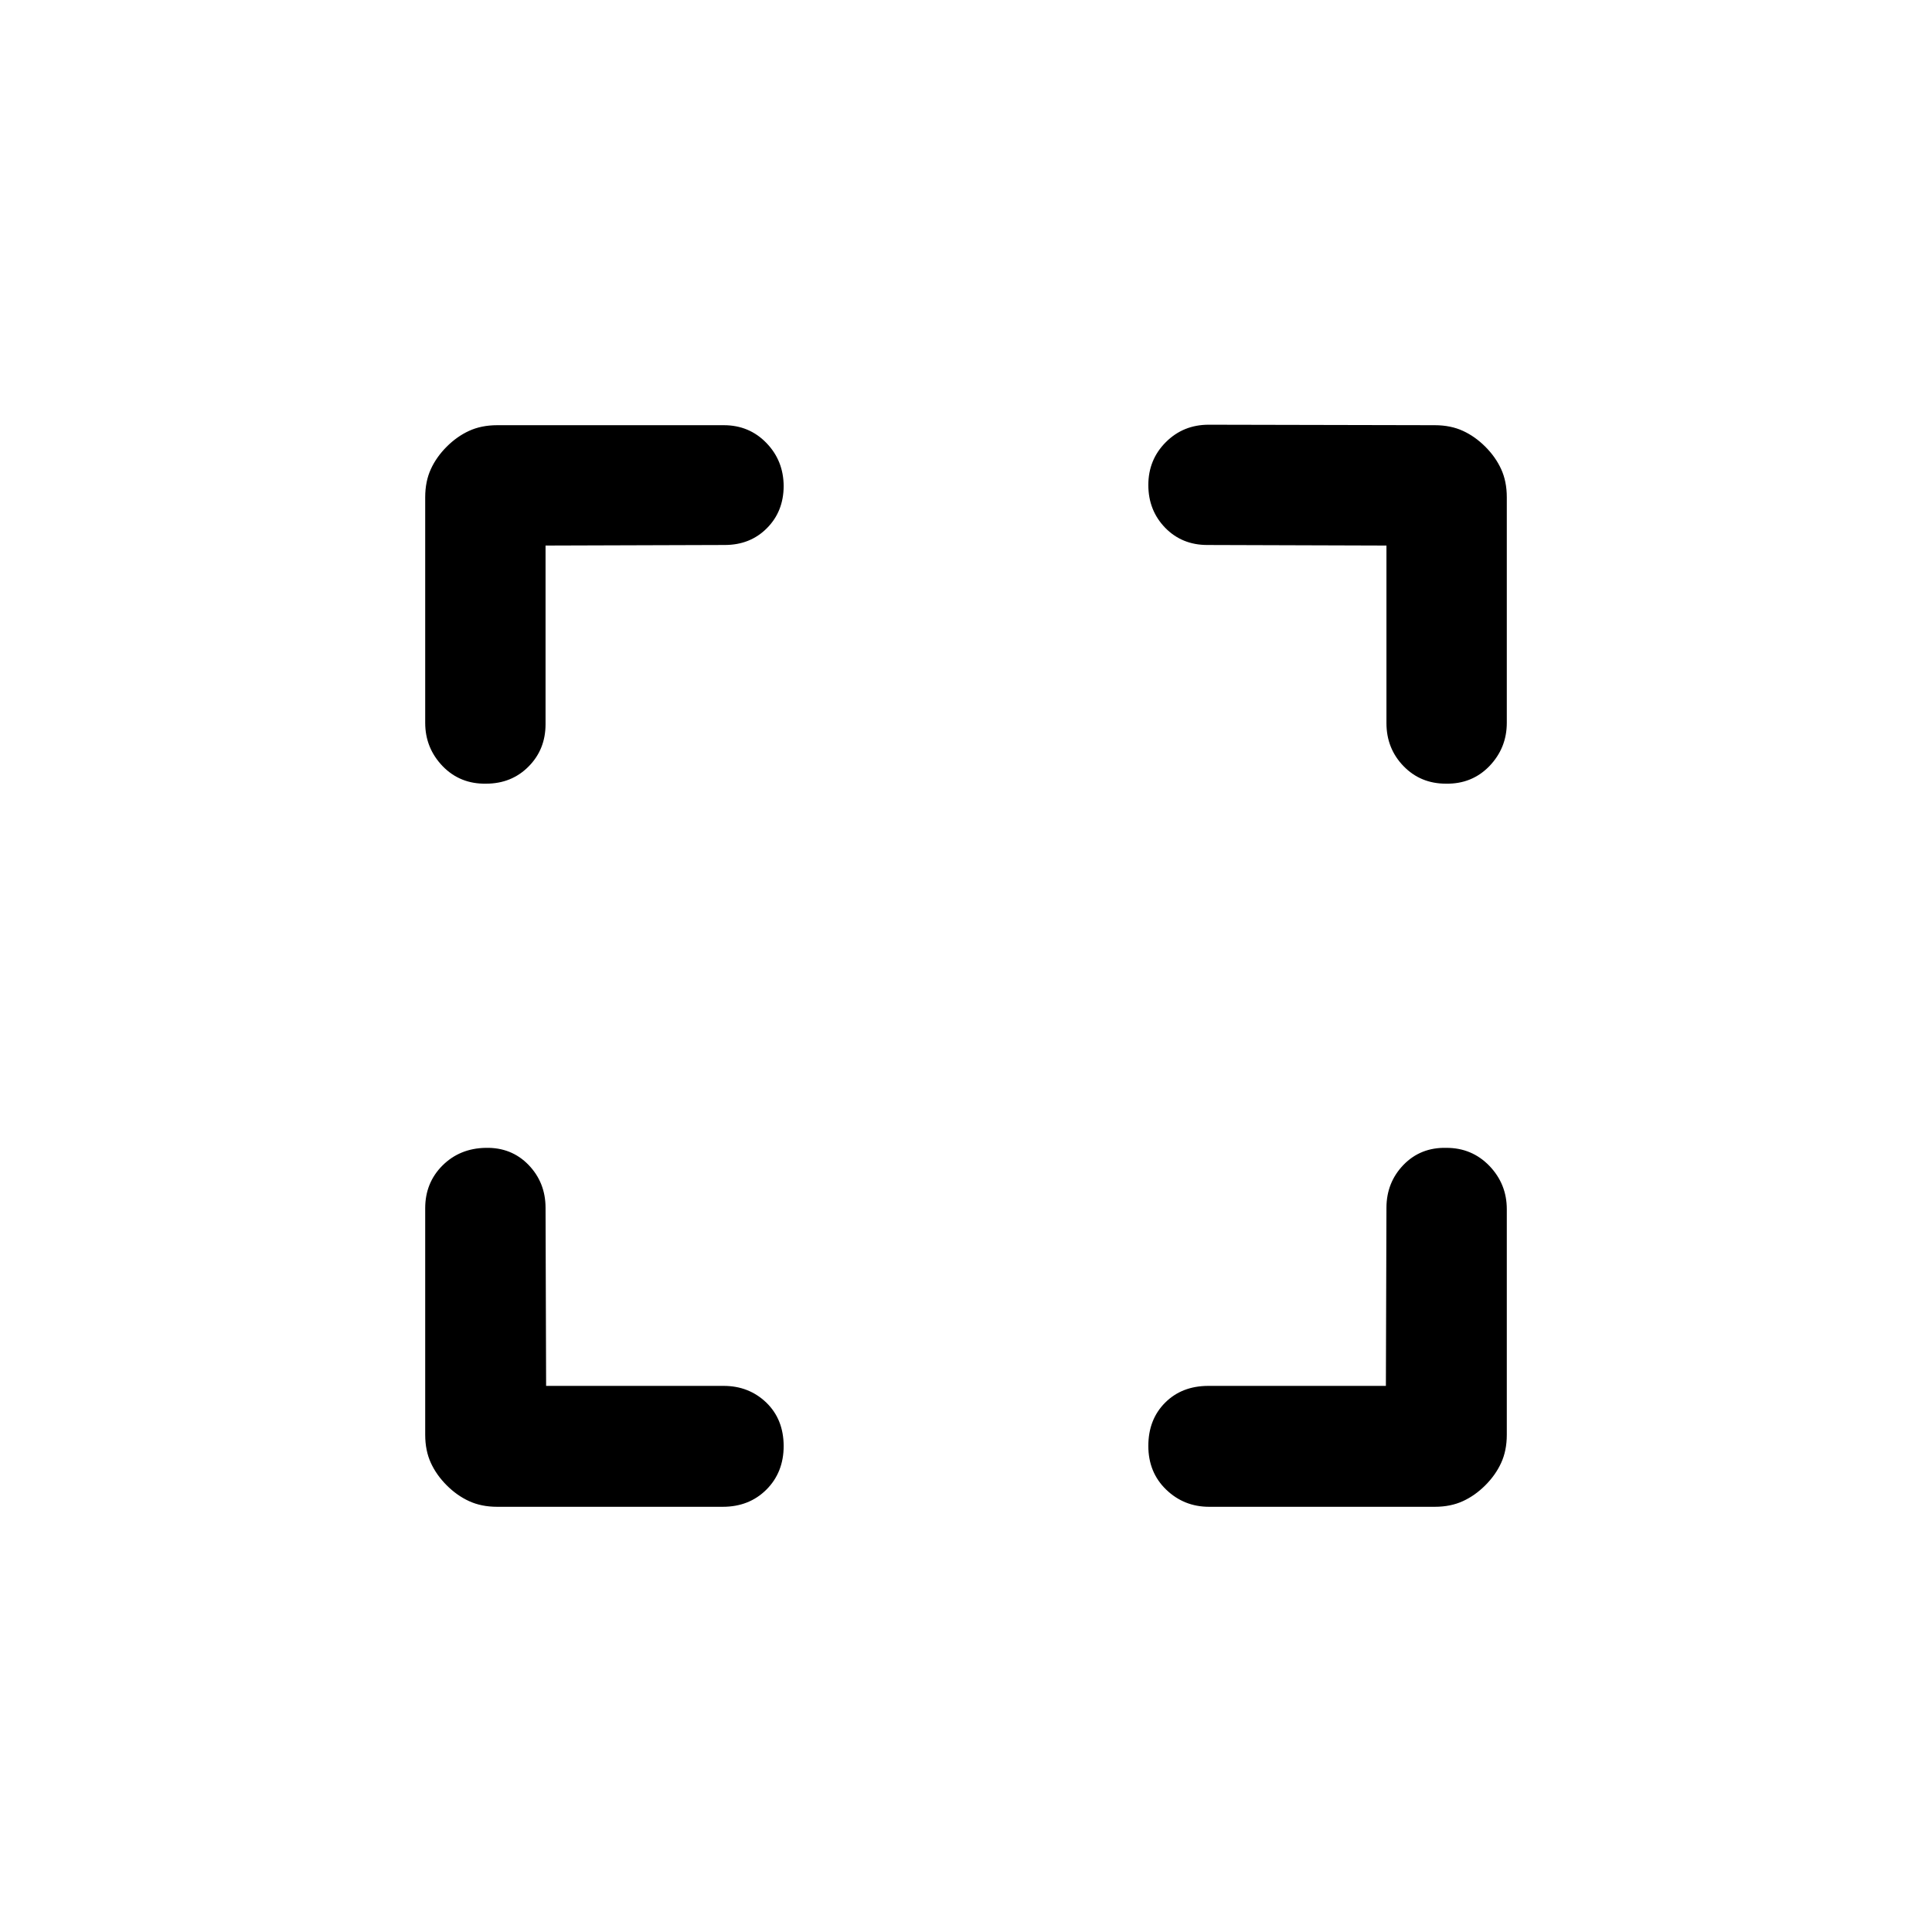 <svg width="1em" height="1em" viewBox="0 0 24 24" fill="currentColor" xmlns="http://www.w3.org/2000/svg">
<g id="&#229;&#133;&#168;&#229;&#177;&#143;">
<path id="Vector" d="M17.216 17.216L17.223 15.004C17.223 14.794 17.294 14.616 17.435 14.47C17.576 14.325 17.753 14.254 17.968 14.259C18.179 14.259 18.356 14.333 18.501 14.482C18.645 14.632 18.718 14.811 18.718 15.021V17.823C18.718 17.955 18.694 18.072 18.648 18.172C18.602 18.273 18.536 18.366 18.451 18.451C18.366 18.536 18.273 18.602 18.172 18.648C18.072 18.694 17.955 18.718 17.823 18.718H15.021C14.811 18.718 14.633 18.646 14.486 18.504C14.339 18.362 14.265 18.181 14.265 17.962C14.265 17.742 14.335 17.563 14.474 17.424C14.612 17.286 14.791 17.216 15.011 17.216H17.216ZM6.784 17.216H8.989C9.2 17.216 9.376 17.286 9.52 17.424C9.663 17.563 9.734 17.742 9.735 17.962C9.735 18.181 9.663 18.362 9.521 18.504C9.379 18.646 9.198 18.718 8.978 18.718H6.177C6.045 18.718 5.928 18.694 5.828 18.648C5.727 18.602 5.634 18.536 5.549 18.451C5.464 18.366 5.398 18.273 5.352 18.172C5.306 18.072 5.282 17.955 5.282 17.823L5.282 15.008C5.282 14.798 5.354 14.621 5.496 14.479C5.638 14.337 5.817 14.263 6.032 14.259C6.247 14.254 6.424 14.325 6.565 14.47C6.706 14.616 6.777 14.794 6.777 15.004L6.784 17.216ZM17.223 6.777L14.997 6.77C14.787 6.77 14.612 6.698 14.473 6.555C14.335 6.412 14.265 6.235 14.265 6.025C14.265 5.815 14.338 5.637 14.482 5.493C14.627 5.348 14.804 5.276 15.015 5.276L17.823 5.282C17.955 5.282 18.072 5.306 18.172 5.352C18.273 5.398 18.366 5.464 18.451 5.549C18.536 5.634 18.602 5.727 18.648 5.828C18.694 5.928 18.718 6.045 18.718 6.177L18.718 8.979C18.718 9.189 18.645 9.368 18.501 9.518C18.356 9.667 18.176 9.739 17.961 9.735C17.751 9.735 17.575 9.662 17.434 9.516C17.294 9.371 17.223 9.193 17.223 8.983L17.223 6.777ZM6.777 6.777L6.777 8.996C6.777 9.206 6.706 9.382 6.565 9.523C6.425 9.664 6.249 9.735 6.039 9.735C5.824 9.739 5.644 9.667 5.499 9.518C5.355 9.368 5.282 9.189 5.282 8.979L5.282 6.177C5.282 6.045 5.306 5.928 5.352 5.828C5.398 5.727 5.464 5.634 5.549 5.549C5.634 5.464 5.727 5.398 5.828 5.352C5.928 5.306 6.045 5.282 6.177 5.282L8.992 5.282C9.202 5.282 9.379 5.356 9.521 5.503C9.663 5.65 9.734 5.828 9.735 6.039C9.734 6.249 9.665 6.423 9.526 6.562C9.388 6.701 9.213 6.77 9.003 6.77L6.777 6.777Z"/>
</g>
</svg>
